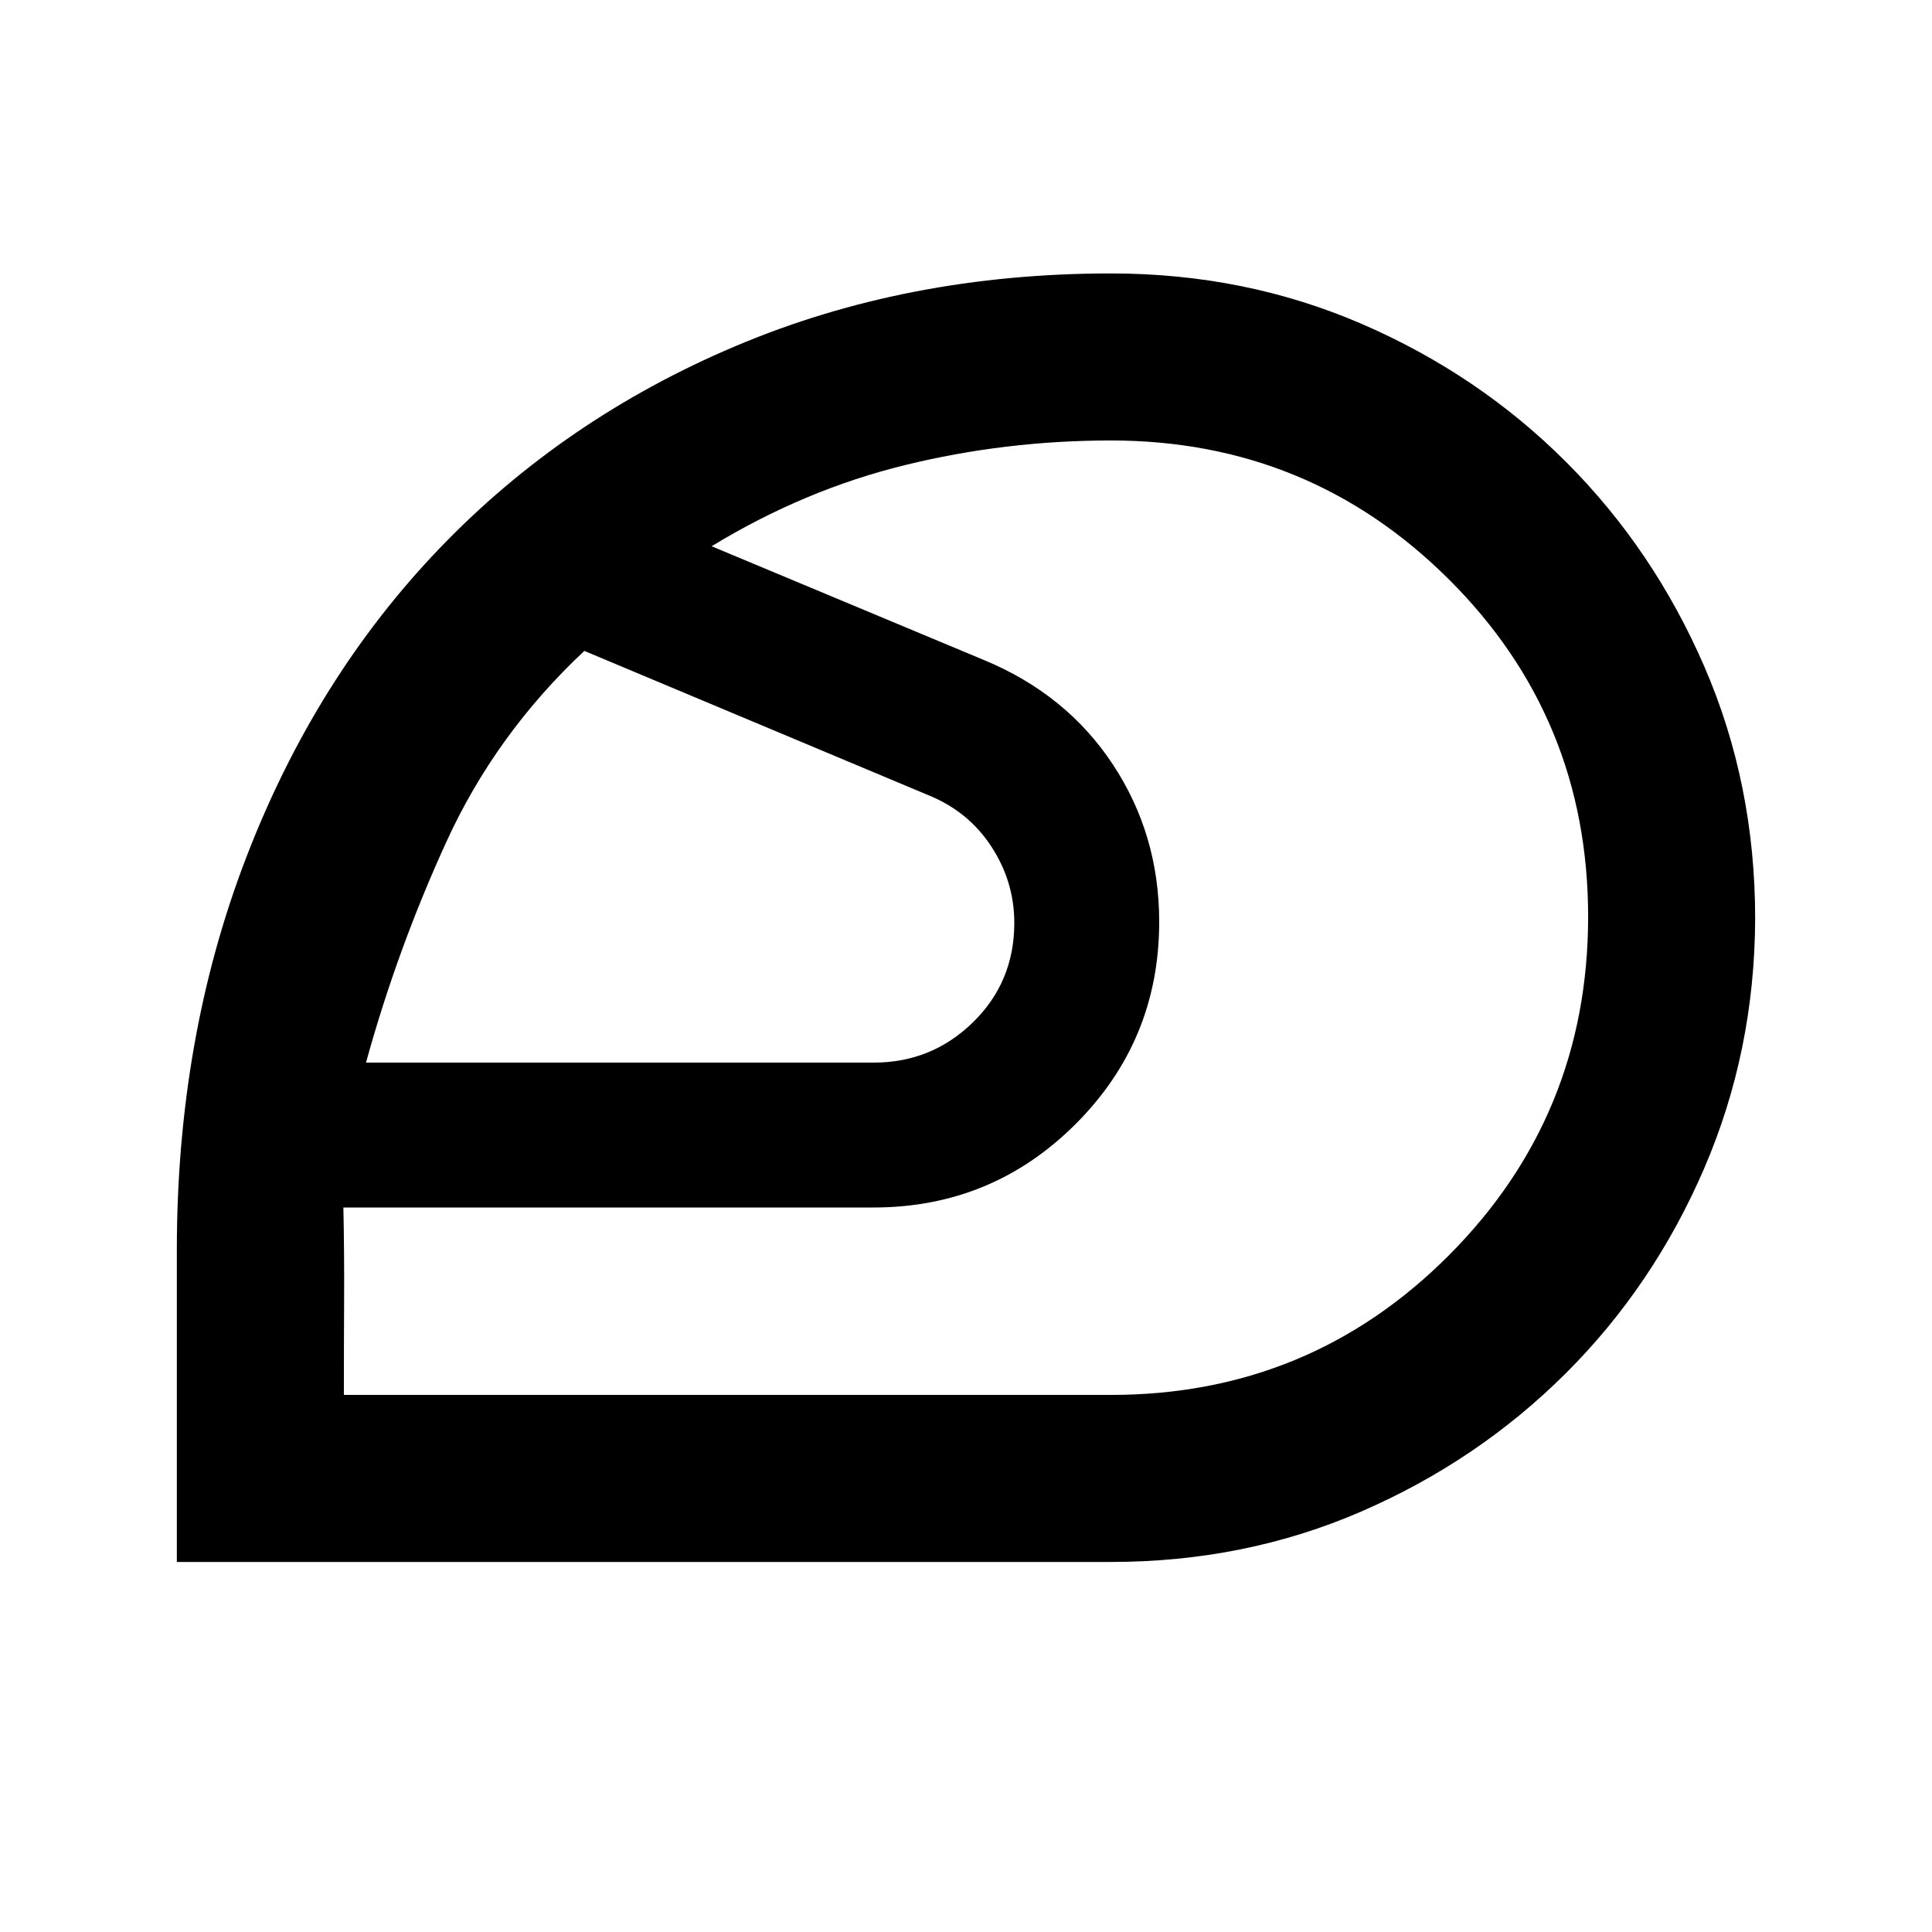 <svg xmlns="http://www.w3.org/2000/svg" height="20" viewBox="0 -960 960 960" width="20"><path d="M504-501Zm48 234.13q98.8 0 167.97-69.4 69.16-69.4 69.16-168.21 0-98.8-69.28-167.73-69.28-68.92-167.85-68.92-52.48 0-102.42 12.26-49.95 12.26-95.99 40.3L489-632q41 17 64 51.89t23 78.14q0 58.97-41.5 100.47T434-360H170.63q.48 23.04.36 46.09-.12 23.04-.12 47.04H552ZM181.87-432h252.31q28.82 0 49.32-20.06T504-501.4q0-20.6-11.5-38.1T461-565l-170.65-71.57q-44 41.24-68.5 94.77-24.5 53.52-39.98 109.8ZM552-183.87H87.87v-155q0-105.24 34.34-194.7 34.33-89.45 96.15-153.91 61.81-64.45 147.13-100.55 85.31-36.1 186.51-36.1 66.67 0 124.67 25.09t101.5 68.58q43.5 43.49 68.73 101.72 25.23 58.22 25.23 125.22-.24 65.96-25.41 124.26-25.17 58.3-68.79 101.75-43.63 43.44-101.44 68.54-57.82 25.1-124.49 25.1Z"/></svg>